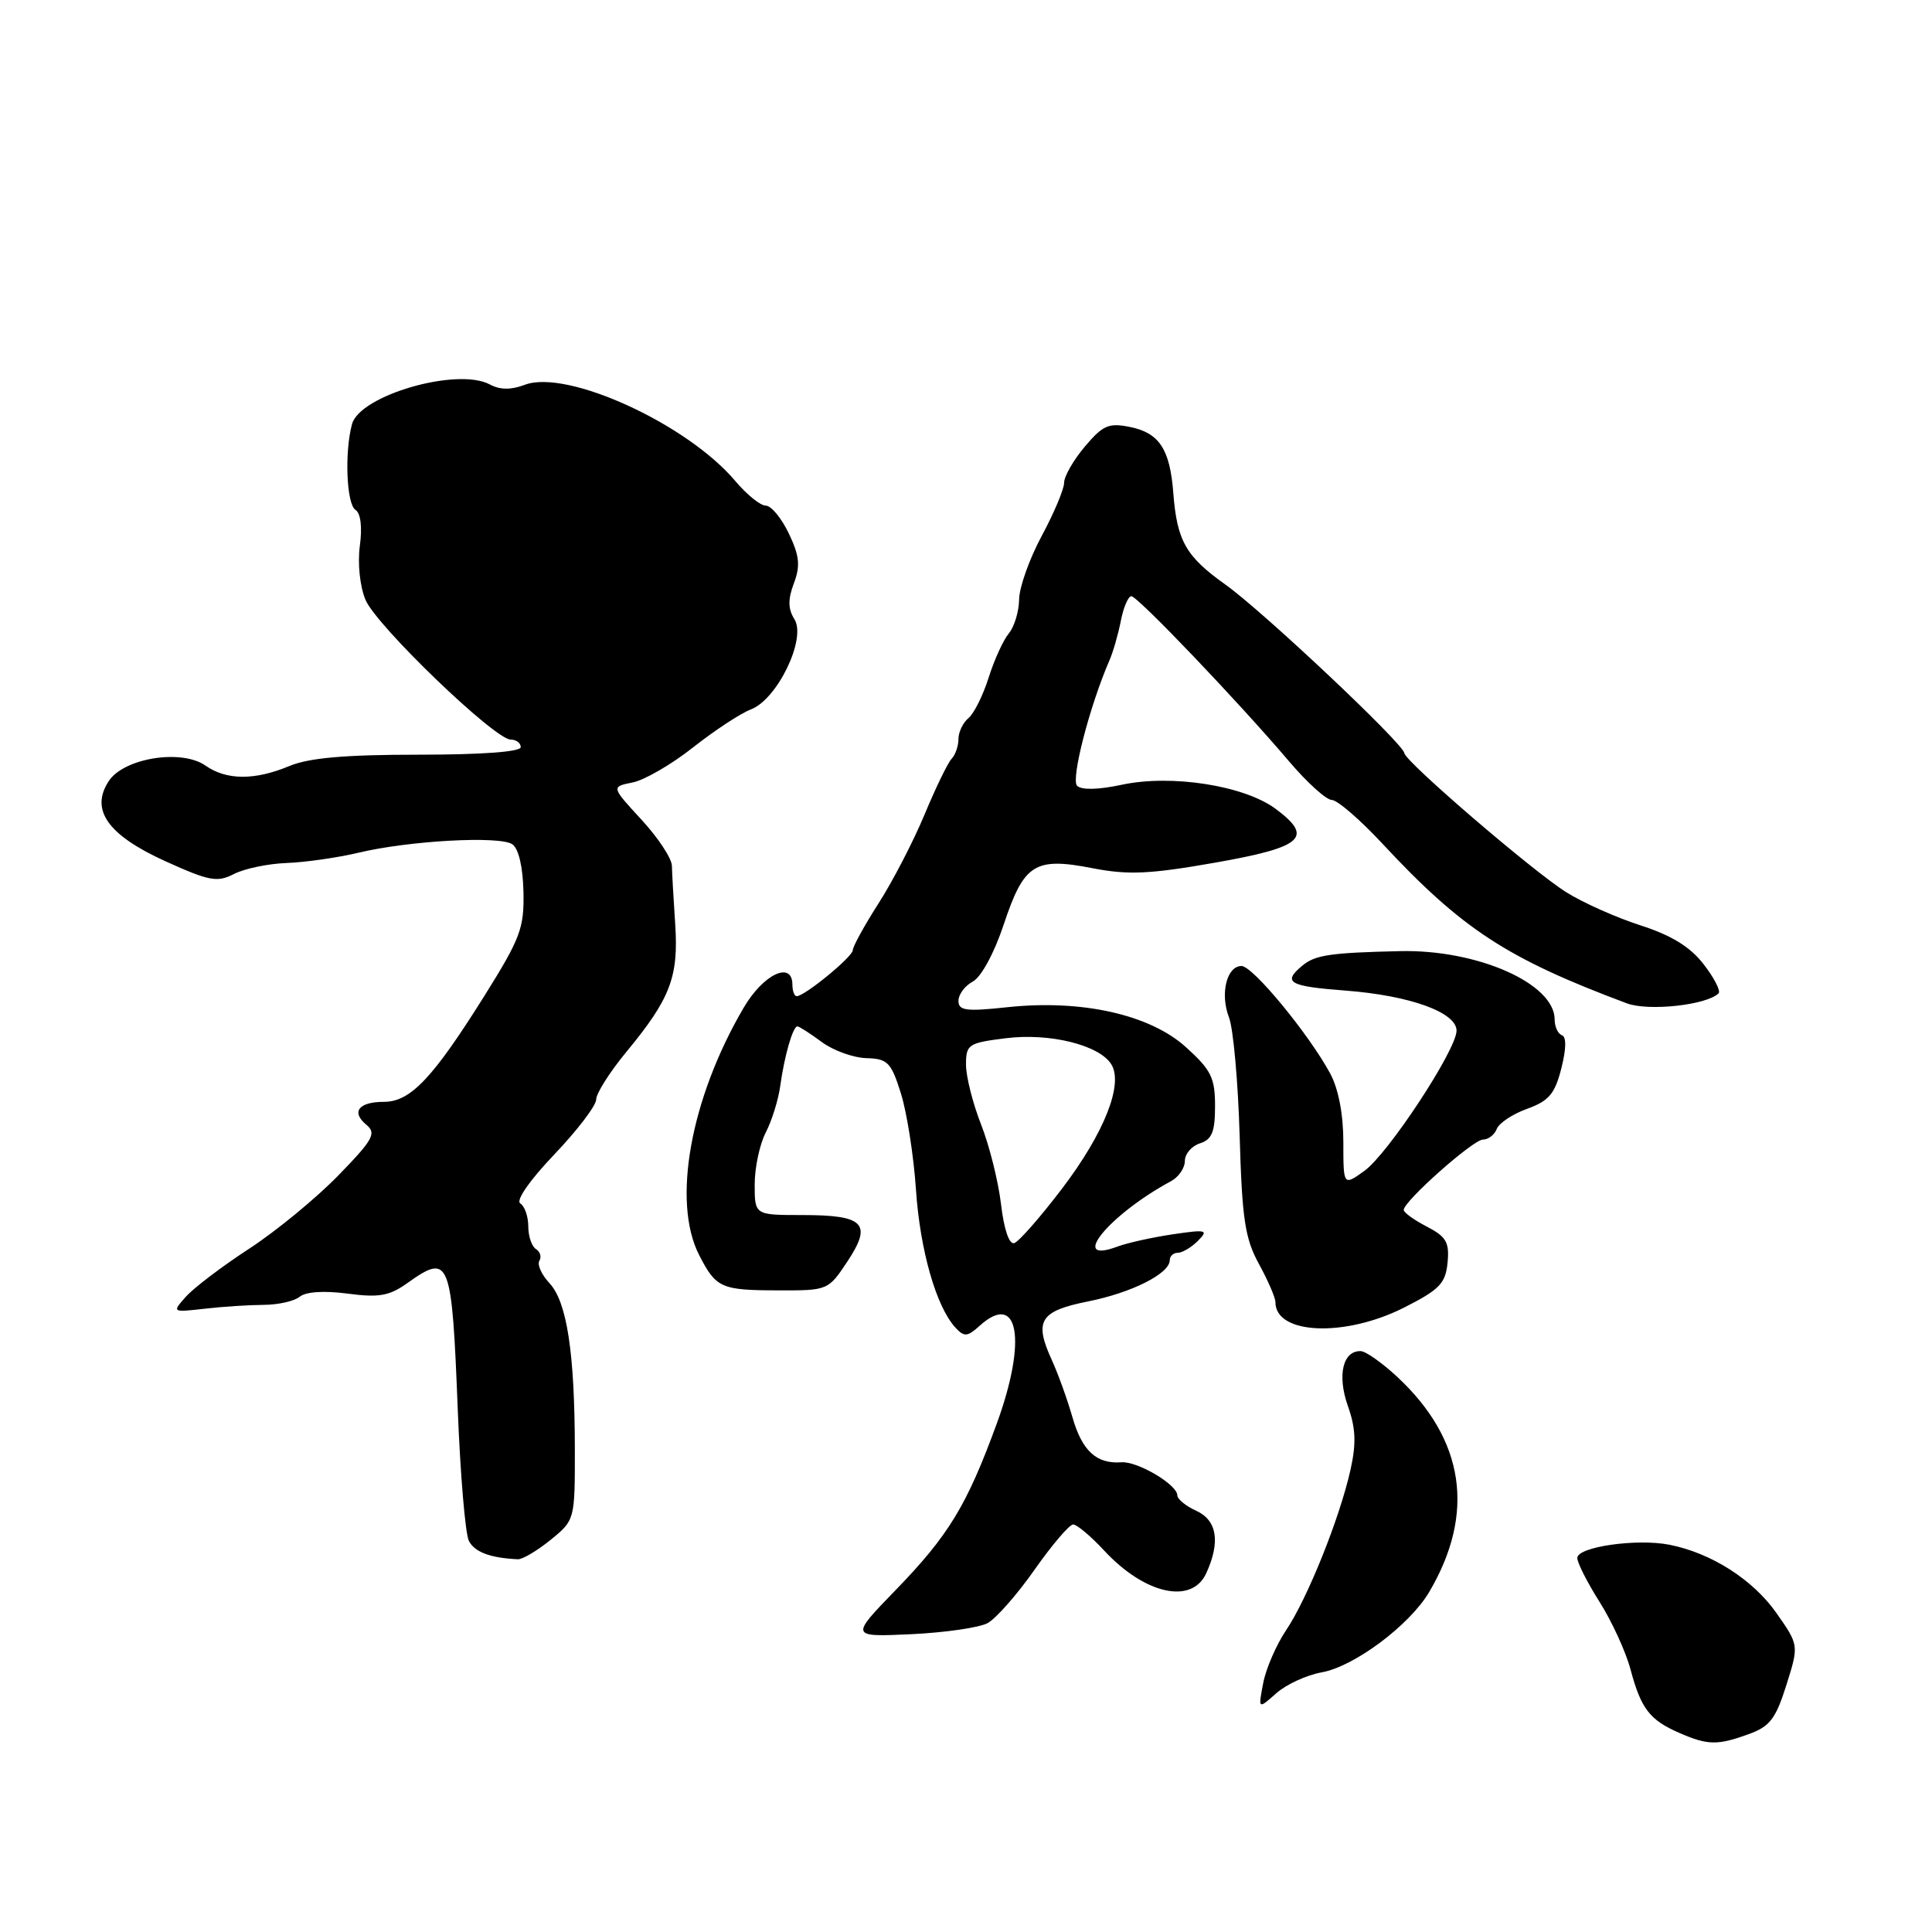 <?xml version="1.0" encoding="UTF-8" standalone="no"?>
<!DOCTYPE svg PUBLIC "-//W3C//DTD SVG 1.1//EN" "http://www.w3.org/Graphics/SVG/1.1/DTD/svg11.dtd" >
<svg xmlns="http://www.w3.org/2000/svg" xmlns:xlink="http://www.w3.org/1999/xlink" version="1.1" viewBox="0 0 256 256">
 <g >
 <path fill="currentColor"
d=" M 231.69 229.79 C 234.51 228.78 235.29 227.76 236.70 223.29 C 238.37 217.99 238.37 217.99 235.39 213.74 C 232.28 209.31 226.79 205.80 221.23 204.69 C 216.91 203.83 209.00 204.96 209.00 206.44 C 209.00 207.08 210.33 209.70 211.95 212.26 C 213.57 214.82 215.42 218.84 216.05 221.20 C 217.44 226.41 218.59 227.91 222.50 229.61 C 226.28 231.26 227.56 231.29 231.69 229.79 Z  M 175.11 221.60 C 179.43 220.84 186.77 215.35 189.37 210.96 C 195.53 200.52 194.08 190.76 185.14 182.44 C 183.14 180.58 180.96 179.04 180.30 179.03 C 177.93 178.97 177.17 182.22 178.59 186.27 C 179.65 189.25 179.73 191.25 178.94 194.79 C 177.50 201.21 173.24 211.82 170.41 216.02 C 169.11 217.96 167.74 221.11 167.38 223.02 C 166.71 226.50 166.71 226.50 169.11 224.37 C 170.42 223.20 173.12 221.96 175.11 221.60 Z  M 130.85 215.08 C 131.96 214.48 134.77 211.30 137.08 208.00 C 139.40 204.70 141.70 202.00 142.20 202.00 C 142.69 202.00 144.54 203.55 146.30 205.45 C 151.69 211.26 157.93 212.65 159.84 208.45 C 161.73 204.30 161.27 201.45 158.50 200.18 C 157.12 199.56 156.00 198.63 156.00 198.14 C 156.00 196.72 150.72 193.60 148.59 193.76 C 145.29 194.00 143.39 192.26 142.11 187.81 C 141.43 185.44 140.20 182.02 139.37 180.21 C 136.99 175.00 137.79 173.72 144.20 172.44 C 149.99 171.28 155.00 168.75 155.00 166.98 C 155.00 166.44 155.48 166.00 156.07 166.00 C 156.66 166.00 157.86 165.29 158.73 164.42 C 160.17 162.97 159.88 162.89 155.41 163.55 C 152.71 163.95 149.41 164.68 148.09 165.17 C 141.46 167.65 146.95 160.94 155.17 156.51 C 156.18 155.97 157.00 154.76 157.00 153.83 C 157.00 152.90 157.90 151.85 159.00 151.50 C 160.59 150.99 161.00 149.99 161.00 146.55 C 161.00 142.81 160.48 141.77 157.15 138.76 C 152.37 134.43 143.33 132.41 133.49 133.46 C 128.00 134.05 127.00 133.92 127.00 132.61 C 127.00 131.77 127.86 130.61 128.92 130.05 C 130.02 129.45 131.75 126.27 133.00 122.50 C 135.68 114.45 137.10 113.55 144.76 115.04 C 149.50 115.96 152.33 115.83 160.99 114.31 C 172.69 112.25 174.14 110.96 168.99 107.15 C 164.83 104.08 155.20 102.58 148.66 103.98 C 145.55 104.65 143.30 104.70 142.72 104.12 C 141.87 103.27 144.39 93.52 147.01 87.50 C 147.49 86.40 148.17 84.04 148.52 82.25 C 148.87 80.46 149.50 79.00 149.91 79.00 C 150.74 79.00 164.05 92.93 170.83 100.91 C 173.21 103.71 175.75 106.00 176.47 106.00 C 177.19 106.00 180.20 108.59 183.14 111.75 C 193.72 123.12 199.66 127.00 215.57 132.95 C 218.46 134.02 226.15 133.18 227.72 131.62 C 228.03 131.31 227.14 129.58 225.75 127.78 C 223.96 125.46 221.50 123.95 217.39 122.62 C 214.18 121.59 209.74 119.61 207.53 118.22 C 203.11 115.45 186.21 100.93 186.08 99.79 C 185.94 98.52 167.29 80.95 162.36 77.45 C 157.13 73.73 155.96 71.67 155.47 65.33 C 155.03 59.55 153.62 57.38 149.79 56.59 C 146.91 56.00 146.16 56.32 143.75 59.17 C 142.24 60.96 141.00 63.12 141.00 63.96 C 141.00 64.81 139.67 67.97 138.04 71.00 C 136.41 74.03 135.06 77.81 135.04 79.42 C 135.02 81.03 134.40 83.05 133.68 83.92 C 132.95 84.79 131.75 87.42 131.01 89.76 C 130.27 92.11 129.07 94.53 128.34 95.14 C 127.60 95.75 127.00 97.00 127.00 97.92 C 127.00 98.85 126.59 100.03 126.09 100.55 C 125.59 101.07 123.98 104.40 122.50 107.95 C 121.02 111.50 118.28 116.79 116.40 119.72 C 114.53 122.64 113.00 125.43 113.00 125.90 C 113.00 126.77 106.62 132.00 105.57 132.00 C 105.26 132.00 105.00 131.32 105.00 130.50 C 105.00 127.26 101.16 129.06 98.55 133.51 C 91.48 145.56 89.02 159.24 92.64 166.30 C 94.88 170.67 95.54 170.97 103.12 170.98 C 109.70 171.00 109.75 170.98 112.30 167.13 C 115.61 162.12 114.52 161.00 106.30 161.00 C 100.00 161.00 100.00 161.00 100.00 156.95 C 100.00 154.72 100.66 151.63 101.46 150.07 C 102.27 148.52 103.14 145.73 103.39 143.87 C 103.94 139.89 105.06 136.00 105.66 136.00 C 105.89 136.00 107.34 136.93 108.87 138.06 C 110.40 139.20 113.07 140.16 114.80 140.21 C 117.63 140.29 118.08 140.76 119.38 144.90 C 120.17 147.43 121.07 153.16 121.37 157.63 C 121.91 165.68 124.06 173.17 126.61 175.93 C 127.76 177.17 128.19 177.14 129.80 175.68 C 134.96 171.01 136.12 177.56 132.09 188.60 C 128.11 199.49 125.71 203.44 118.67 210.70 C 112.65 216.91 112.65 216.91 120.74 216.54 C 125.19 216.33 129.74 215.67 130.85 215.08 Z  M 72.96 204.04 C 76.18 201.41 76.18 201.40 76.17 191.95 C 76.15 179.22 75.12 172.51 72.81 170.03 C 71.76 168.90 71.15 167.56 71.47 167.06 C 71.78 166.55 71.58 165.86 71.02 165.51 C 70.46 165.16 70.00 163.81 70.00 162.50 C 70.00 161.19 69.52 159.82 68.94 159.46 C 68.32 159.08 70.17 156.41 73.44 152.98 C 76.50 149.77 79.00 146.49 79.00 145.68 C 79.00 144.88 80.80 142.04 82.99 139.39 C 88.82 132.34 89.93 129.44 89.47 122.49 C 89.25 119.20 89.05 115.70 89.03 114.73 C 89.02 113.75 87.20 111.00 84.99 108.60 C 80.98 104.25 80.98 104.25 83.83 103.68 C 85.39 103.37 89.00 101.28 91.84 99.03 C 94.68 96.79 98.13 94.52 99.50 94.00 C 103.00 92.67 106.88 84.63 105.27 82.06 C 104.41 80.68 104.39 79.43 105.19 77.30 C 106.07 74.97 105.94 73.67 104.53 70.70 C 103.56 68.67 102.19 67.00 101.47 67.00 C 100.76 67.00 98.95 65.54 97.45 63.76 C 91.07 56.17 75.10 48.87 69.53 50.99 C 67.71 51.68 66.25 51.67 64.90 50.94 C 60.59 48.64 47.67 52.37 46.64 56.21 C 45.63 59.97 45.92 66.83 47.11 67.57 C 47.79 67.99 48.02 69.85 47.68 72.33 C 47.37 74.66 47.69 77.71 48.43 79.48 C 49.85 82.89 65.55 98.00 67.67 98.00 C 68.40 98.00 69.00 98.45 69.00 99.00 C 69.00 99.62 63.82 100.00 55.47 100.00 C 45.70 100.00 40.94 100.42 38.35 101.50 C 33.74 103.42 30.02 103.40 27.22 101.44 C 24.04 99.22 16.41 100.44 14.41 103.50 C 11.91 107.31 14.28 110.66 21.94 114.13 C 27.73 116.75 28.78 116.95 31.00 115.81 C 32.37 115.10 35.52 114.44 38.00 114.35 C 40.48 114.26 44.75 113.64 47.50 112.99 C 54.17 111.39 66.16 110.73 67.87 111.86 C 68.71 112.41 69.28 114.82 69.36 118.13 C 69.47 122.99 68.97 124.31 64.16 132.00 C 57.34 142.88 54.38 146.00 50.87 146.00 C 47.51 146.00 46.49 147.34 48.56 149.05 C 49.91 150.17 49.43 151.03 44.80 155.78 C 41.89 158.77 36.58 163.14 33.00 165.47 C 29.42 167.80 25.66 170.66 24.64 171.81 C 22.78 173.90 22.78 173.90 27.14 173.41 C 29.54 173.13 33.06 172.91 34.97 172.90 C 36.87 172.89 39.01 172.41 39.72 171.82 C 40.52 171.16 42.94 171.00 46.05 171.41 C 50.20 171.96 51.58 171.72 53.94 170.04 C 59.60 166.01 59.86 166.67 60.66 186.89 C 61.00 195.48 61.66 203.26 62.13 204.18 C 62.89 205.66 64.96 206.44 68.62 206.61 C 69.23 206.64 71.18 205.48 72.96 204.04 Z  M 186.07 173.25 C 190.75 170.88 191.54 170.06 191.81 167.31 C 192.07 164.61 191.64 163.87 189.06 162.53 C 187.38 161.66 186.00 160.67 186.00 160.32 C 186.00 159.17 195.20 151.00 196.50 151.00 C 197.21 151.00 198.03 150.36 198.33 149.59 C 198.63 148.81 200.44 147.61 202.36 146.92 C 205.23 145.88 206.03 144.94 206.88 141.58 C 207.54 139.00 207.57 137.38 206.96 137.17 C 206.43 136.98 206.00 136.05 206.00 135.09 C 206.00 130.32 195.75 125.79 185.50 126.03 C 176.27 126.24 174.26 126.54 172.57 127.95 C 169.88 130.18 170.78 130.69 178.31 131.26 C 186.81 131.91 193.00 134.14 193.00 136.57 C 193.00 139.10 183.90 152.94 180.76 155.17 C 178.00 157.14 178.00 157.14 178.00 151.30 C 178.00 147.65 177.35 144.26 176.25 142.23 C 173.41 136.99 166.00 128.00 164.51 128.00 C 162.54 128.00 161.64 131.69 162.85 134.82 C 163.42 136.30 164.05 143.35 164.26 150.50 C 164.58 161.53 164.96 164.10 166.82 167.49 C 168.02 169.68 169.00 171.95 169.00 172.54 C 169.00 176.85 178.21 177.23 186.07 173.25 Z  M 132.64 159.56 C 132.28 156.52 131.09 151.77 129.99 148.98 C 128.90 146.20 128.00 142.64 128.00 141.08 C 128.00 138.39 128.30 138.19 133.28 137.57 C 139.09 136.84 145.66 138.47 147.25 141.02 C 148.89 143.64 146.33 150.11 140.77 157.44 C 137.87 161.26 135.00 164.53 134.39 164.72 C 133.72 164.93 133.03 162.89 132.64 159.56 Z "/>
</g>
</svg>